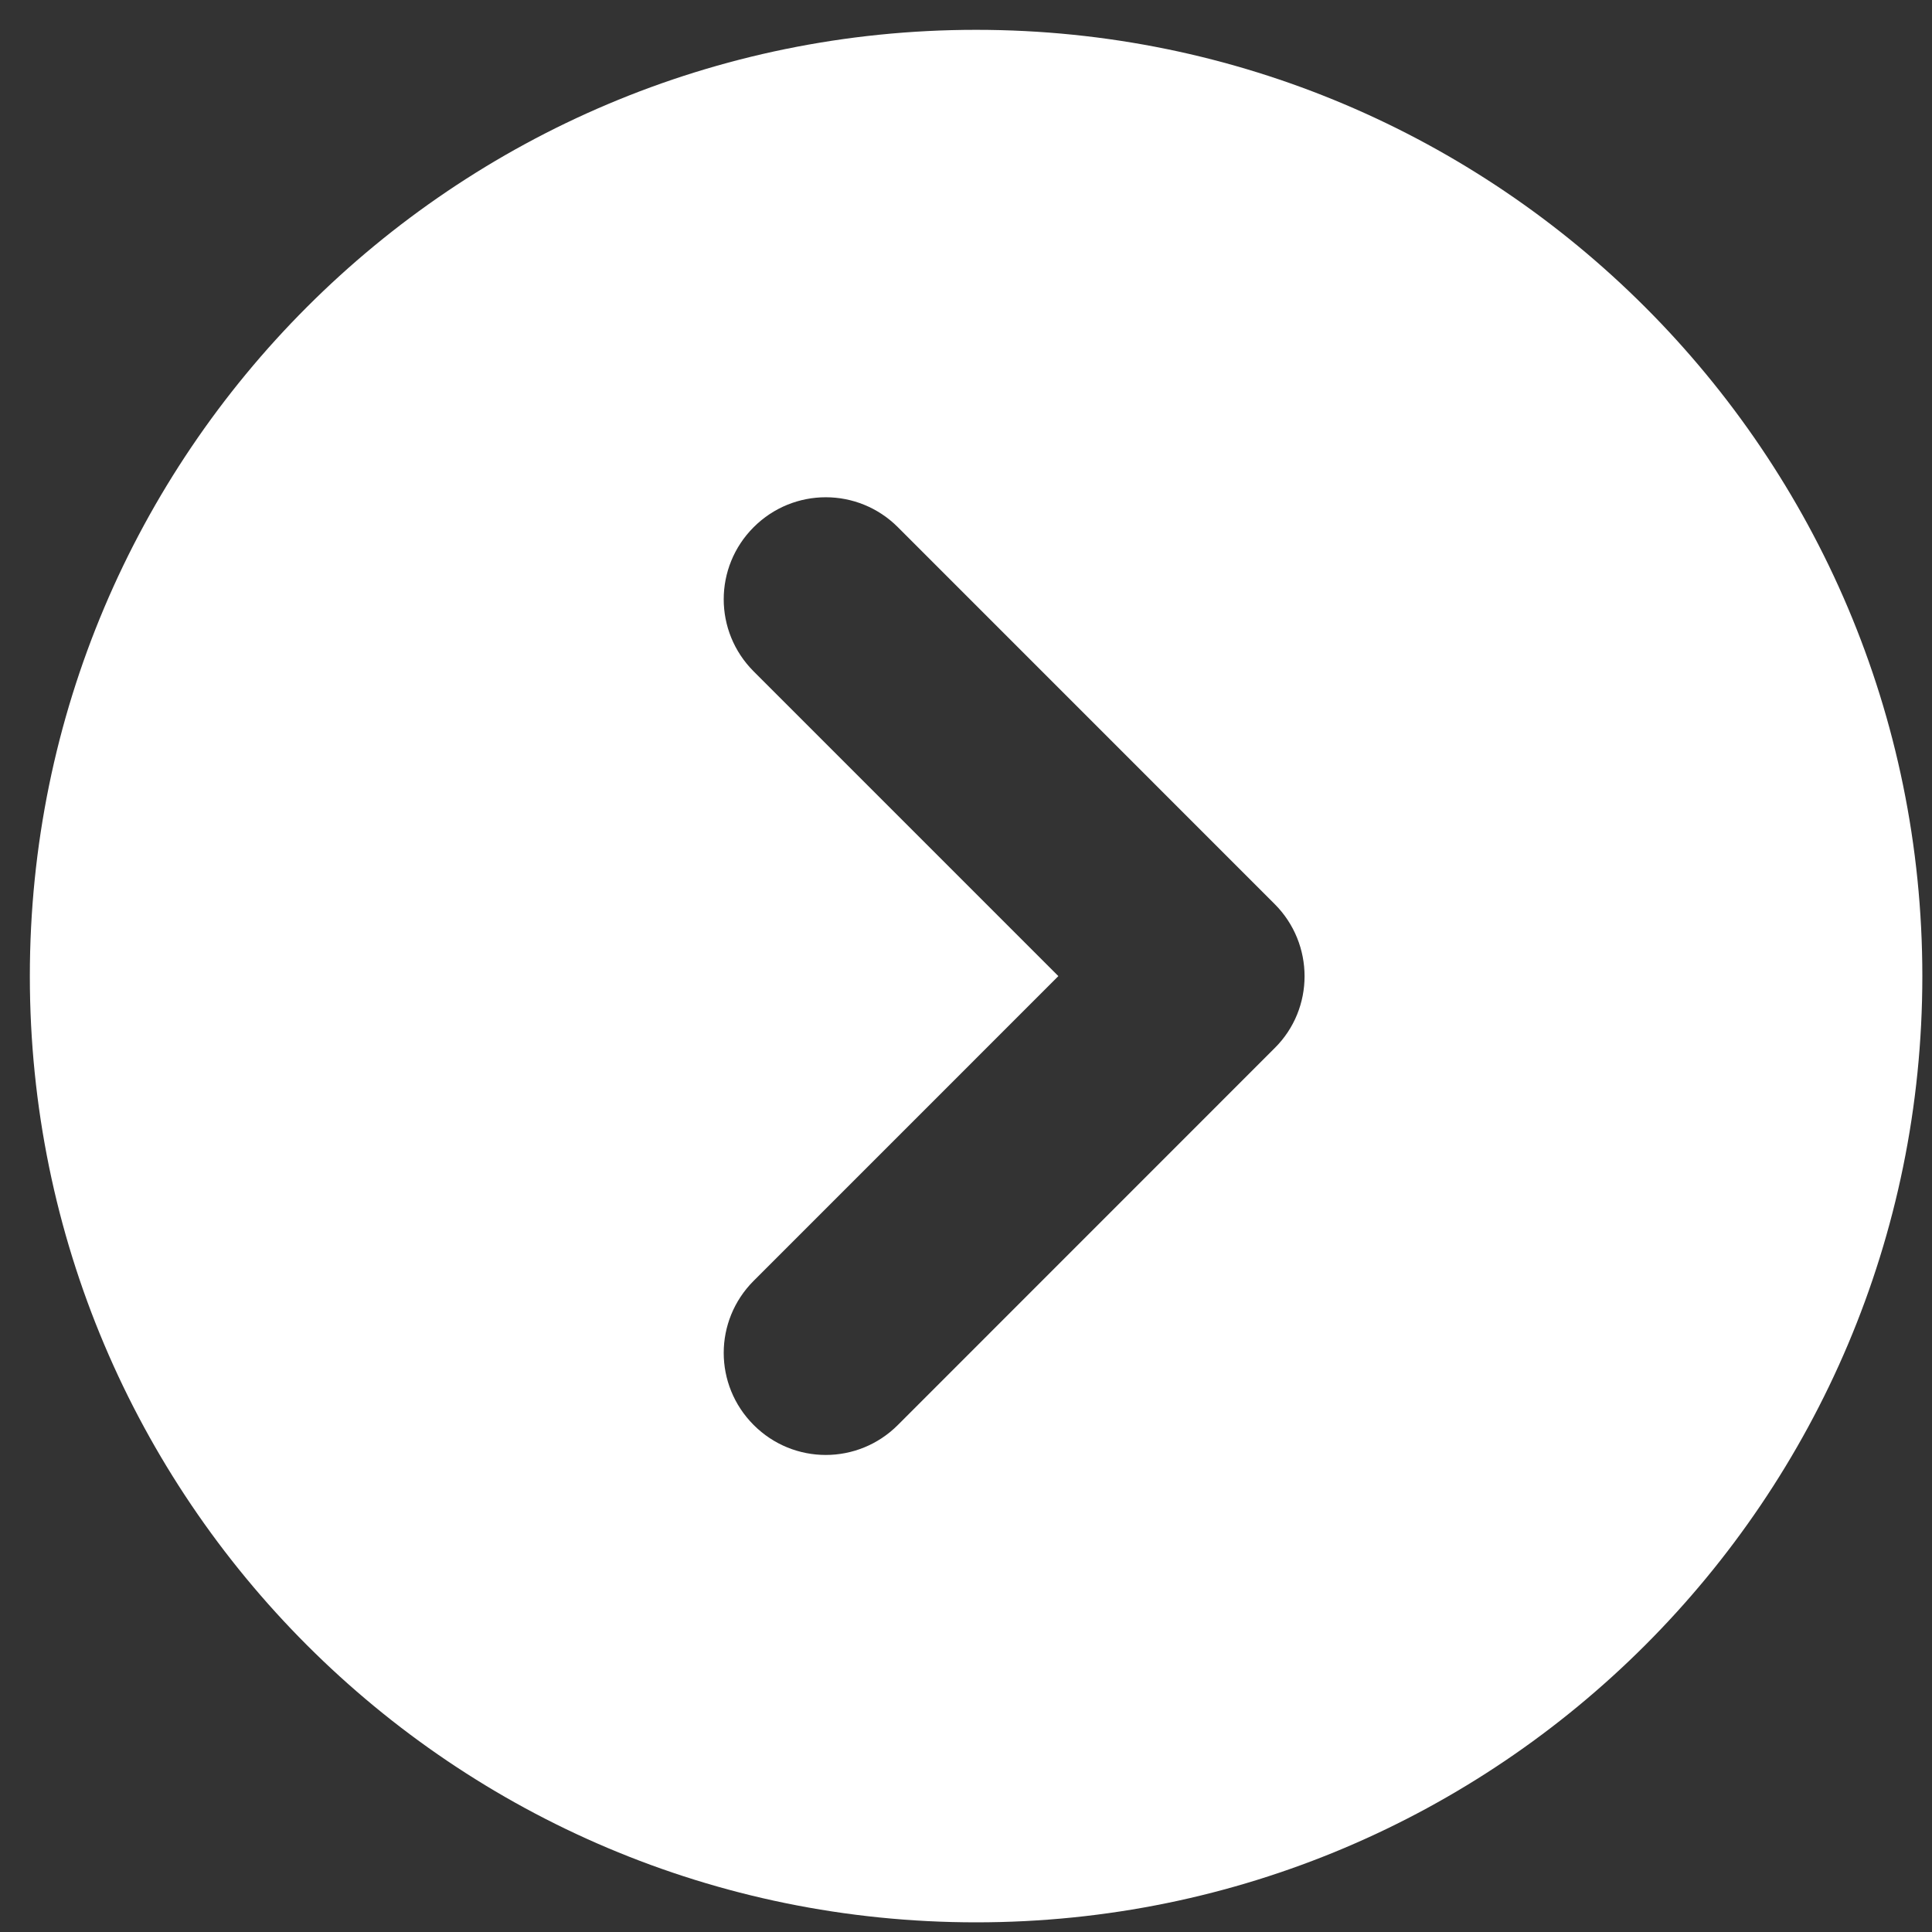 <?xml version="1.0" standalone="no"?><!DOCTYPE svg PUBLIC "-//W3C//DTD SVG 1.1//EN" "http://www.w3.org/Graphics/SVG/1.1/DTD/svg11.dtd"><svg t="1740215927667" class="icon" viewBox="0 0 1024 1024" version="1.1" xmlns="http://www.w3.org/2000/svg" p-id="4464" xmlns:xlink="http://www.w3.org/1999/xlink" width="258" height="258"><rect x="0" y="0" width="1024" height="1024" fill="#333333" stroke="none"/><path d="M517.361 15.811c-277.023 0-501.545 224.532-501.545 501.55C15.811 794.322 240.333 1018.88 517.361 1018.88 794.327 1018.88 1018.88 794.322 1018.88 517.361 1018.88 240.343 794.076 15.811 517.361 15.811zM675.553 555.561l-199.665 199.711c-21.156 21.181-55.286 21.181-76.431 0-21.161-21.192-21.161-55.229 0-76.411l161.495-161.5L399.457 355.855c-21.161-21.176-21.161-55.276 0-76.436 21.146-21.146 55.276-21.146 76.431 0l199.665 199.706C696.745 500.275 696.745 534.625 675.553 555.561z" fill="#ffffff" p-id="4465"></path></svg>